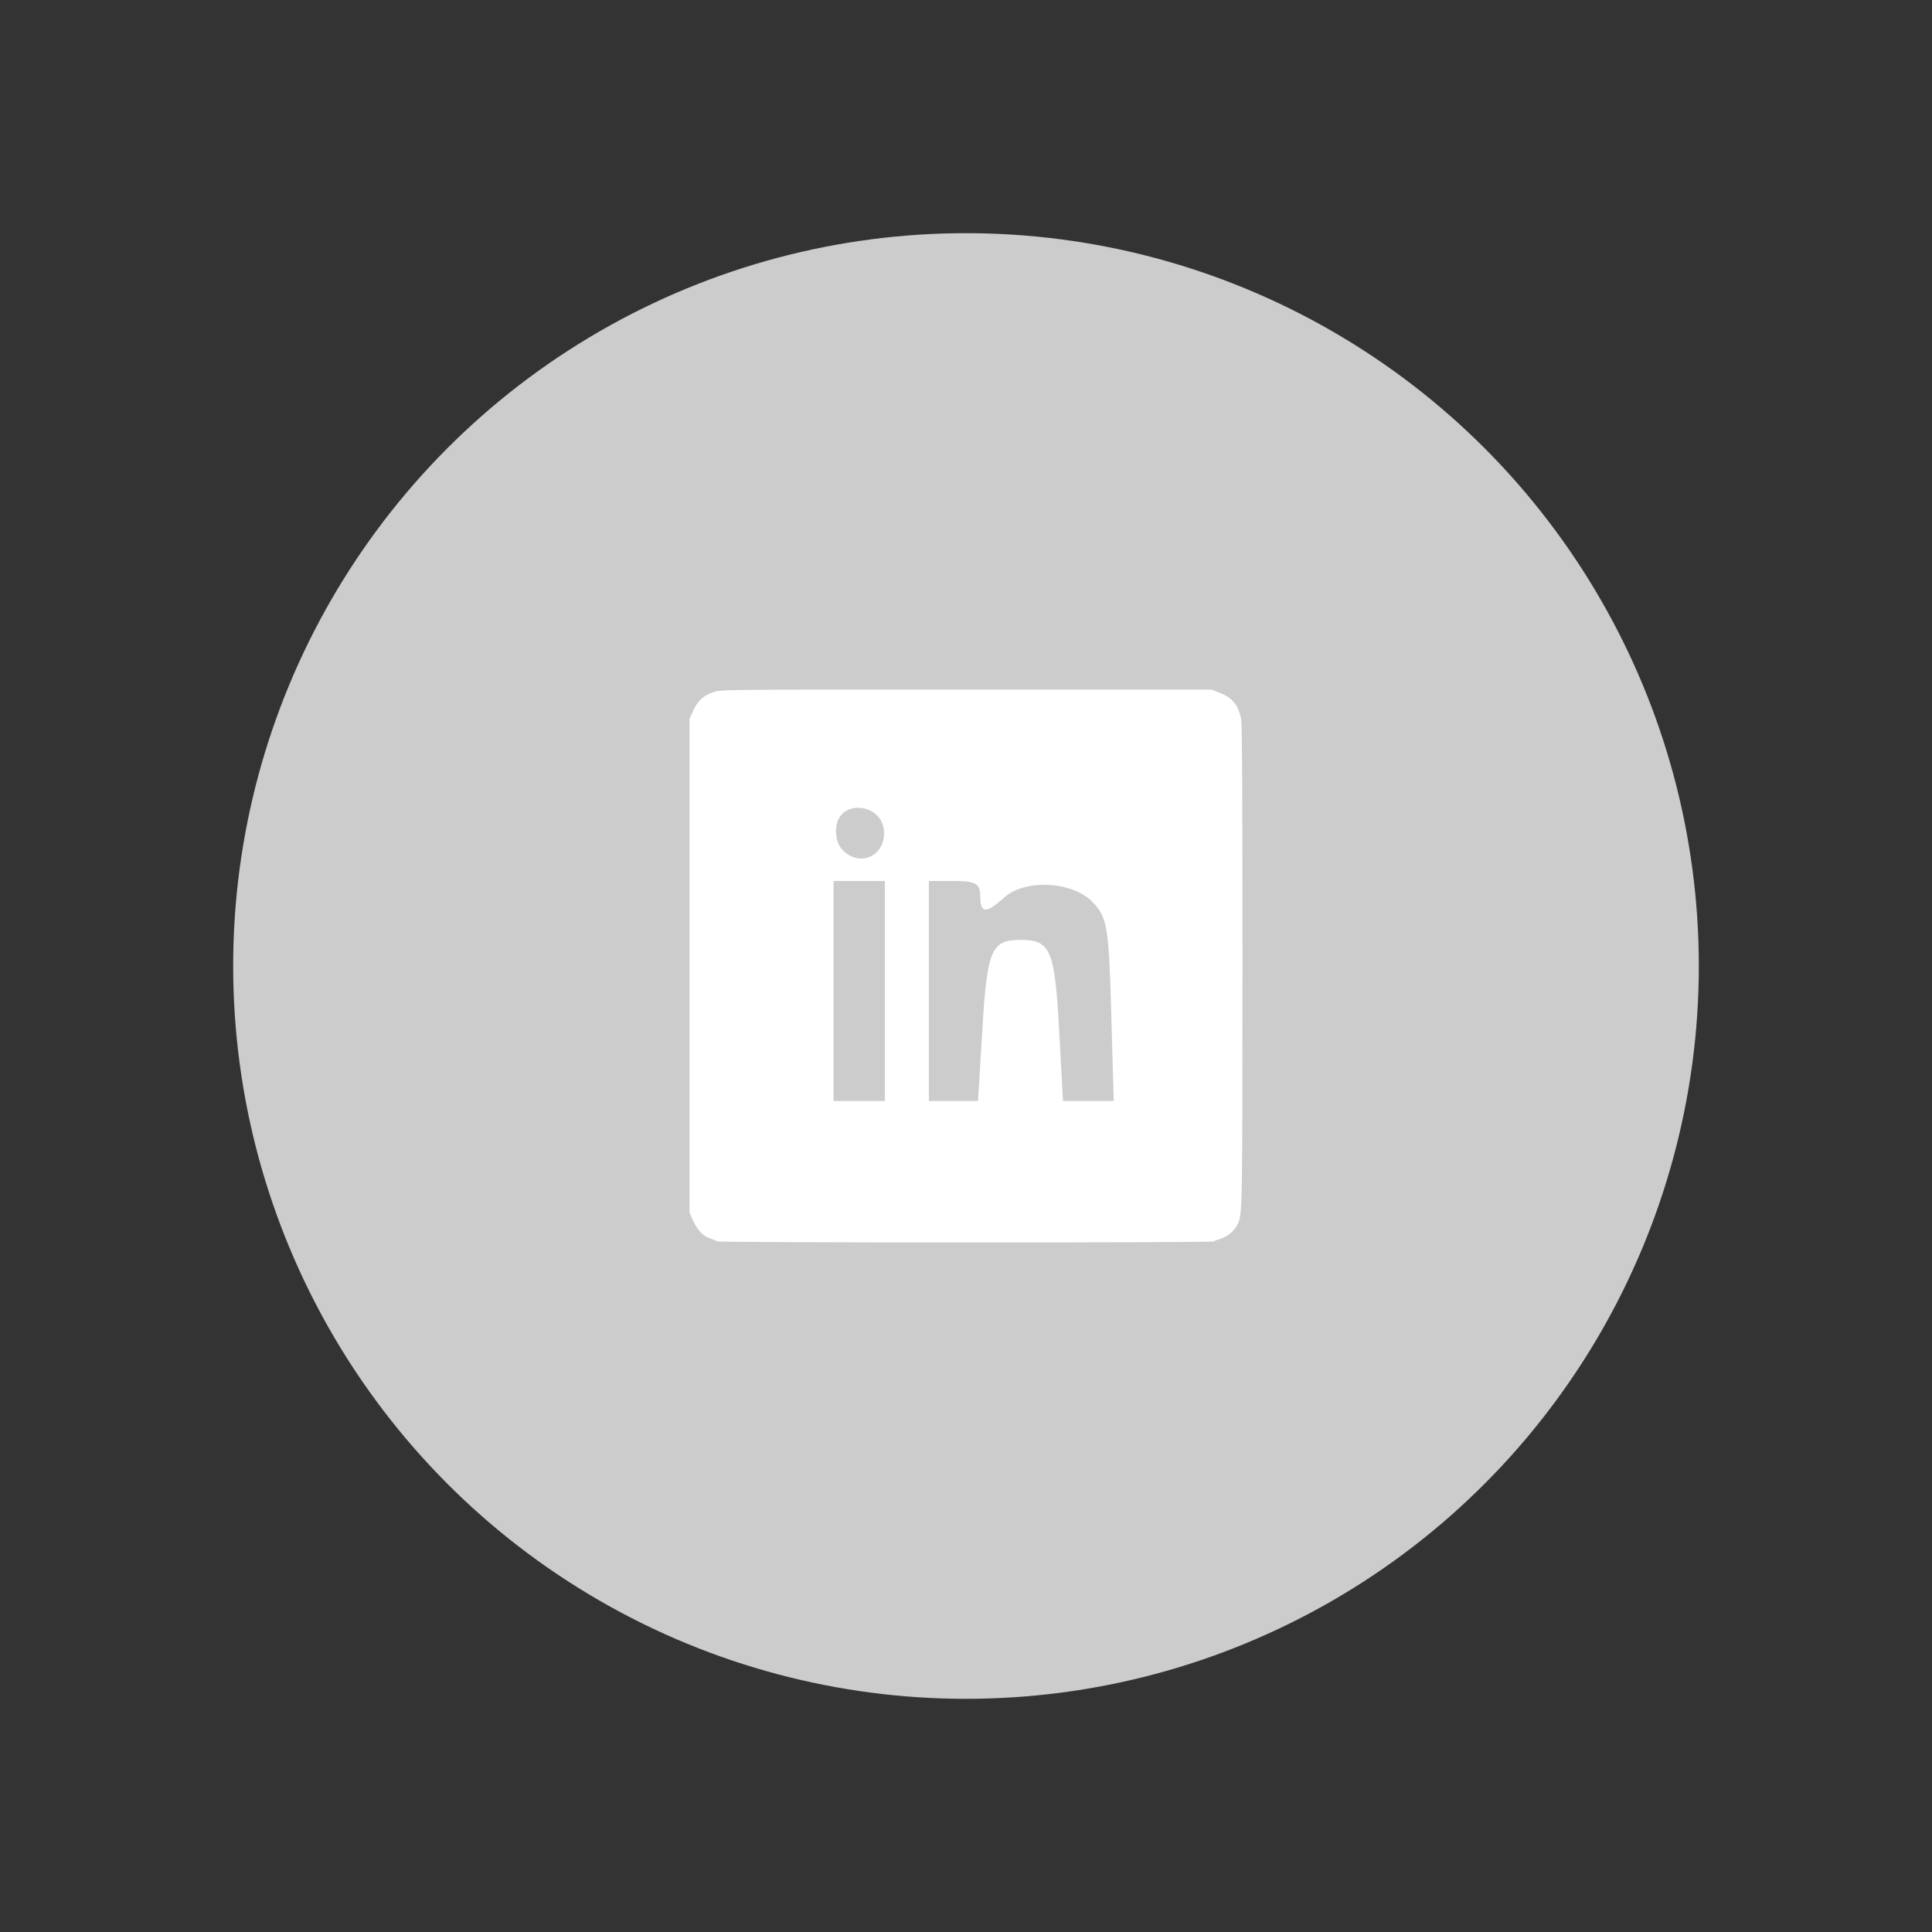 <?xml version="1.0" encoding="UTF-8" standalone="no"?>
<!-- Created with Inkscape (http://www.inkscape.org/) -->

<svg
   xmlns:dc="http://purl.org/dc/elements/1.1/"
   xmlns:cc="http://creativecommons.org/ns#"
   xmlns:rdf="http://www.w3.org/1999/02/22-rdf-syntax-ns#"
   xmlns:svg="http://www.w3.org/2000/svg"
   xmlns="http://www.w3.org/2000/svg"
   xmlns:sodipodi="http://sodipodi.sourceforge.net/DTD/sodipodi-0.dtd"
   xmlns:inkscape="http://www.inkscape.org/namespaces/inkscape"
   width="1450"
   height="1450"
   viewBox="0 0 383.646 383.646"
   version="1.1"
   id="svg8"
   sodipodi:docname="linkedIn.svg"
   inkscape:version="0.92.3 (2405546, 2018-03-11)">
  <rect x="0" y="0" width="383.646" height="383.646" fill="#333333" stroke="none"/>
  <defs
     id="defs2" />
  <sodipodi:namedview
     id="base"
     pagecolor="#ffffff"
     bordercolor="#666666"
     borderopacity="1.0"
     inkscape:pageopacity="0.0"
     inkscape:pageshadow="2"
     inkscape:zoom="0.49497475"
     inkscape:cx="308.70757"
     inkscape:cy="595.51939"
     inkscape:document-units="mm"
     inkscape:current-layer="layer1"
     showgrid="false"
     units="px"
     inkscape:window-width="1920"
     inkscape:window-height="1057"
     inkscape:window-x="1912"
     inkscape:window-y="-8"
     inkscape:window-maximized="1" />
  <g
     inkscape:label="Layer 1"
     inkscape:groupmode="layer"
     id="layer1"
     transform="translate(0,86.646)">
    <circle
       style="opacity:1;fill:#cccccc;fill-opacity:1;stroke-width:0.472;stroke-miterlimit:4;stroke-dasharray:none;paint-order:markers stroke fill"
       id="path832"
       cx="191.823"
       cy="105.177"
       r="145.521" />
    <path
       style="fill:#ffffff;stroke-width:0.254"
       d="m 191.86,50.276 c -48.564,0 -48.679,0.001 -50.234,0.527 -1.968,0.665 -3.061,1.683 -3.98,3.71 l -0.724,1.599 v 49.038 49.038 l 0.732,1.612 c 0.854,1.879 2.032,3.076 3.462,3.519 0.559,0.173 1.125,0.416 1.258,0.539 0.309,0.286 98.325,0.298 98.651,0.012 0.133,-0.116 0.73,-0.35 1.326,-0.52 1.248,-0.355 2.697,-1.532 3.292,-2.675 1.081,-2.075 1.07,-1.579 1.08,-51.548 0.007,-34.357 -0.071,-48.086 -0.277,-49.056 -0.59,-2.782 -1.733,-4.157 -4.287,-5.159 l -1.624,-0.636 z m -21.478,23.479 c 2.298,-0.004 4.719,1.492 5.099,4.183 0.758,5.357 -5.014,8.006 -8.442,3.875 -0.974,-1.174 -1.322,-3.478 -0.781,-5.181 0.623,-1.962 2.337,-2.873 4.125,-2.876 z m -4.857,14.54 h 5.097 5.097 v 21.841 21.841 h -5.097 -5.097 v -21.841 z m 18.93,0 h 5.097 c 4.126,0 5.096,0.555 5.096,2.912 0,3.571 1.123,3.665 4.734,0.397 4.1,-3.71 13.394,-3.302 17.465,0.767 2.99,2.989 3.33,4.908 3.797,21.444 l 0.514,18.162 h -5.035 -5.035 l -0.813,-14.761 c -0.841,-15.255 -1.714,-17.229 -7.619,-17.229 -5.759,0 -6.619,1.959 -7.546,17.179 l -0.903,14.811 h -4.876 -4.877 v -21.841 z"
       id="path851"
       inkscape:connector-curvature="0" />
  </g>
</svg>
